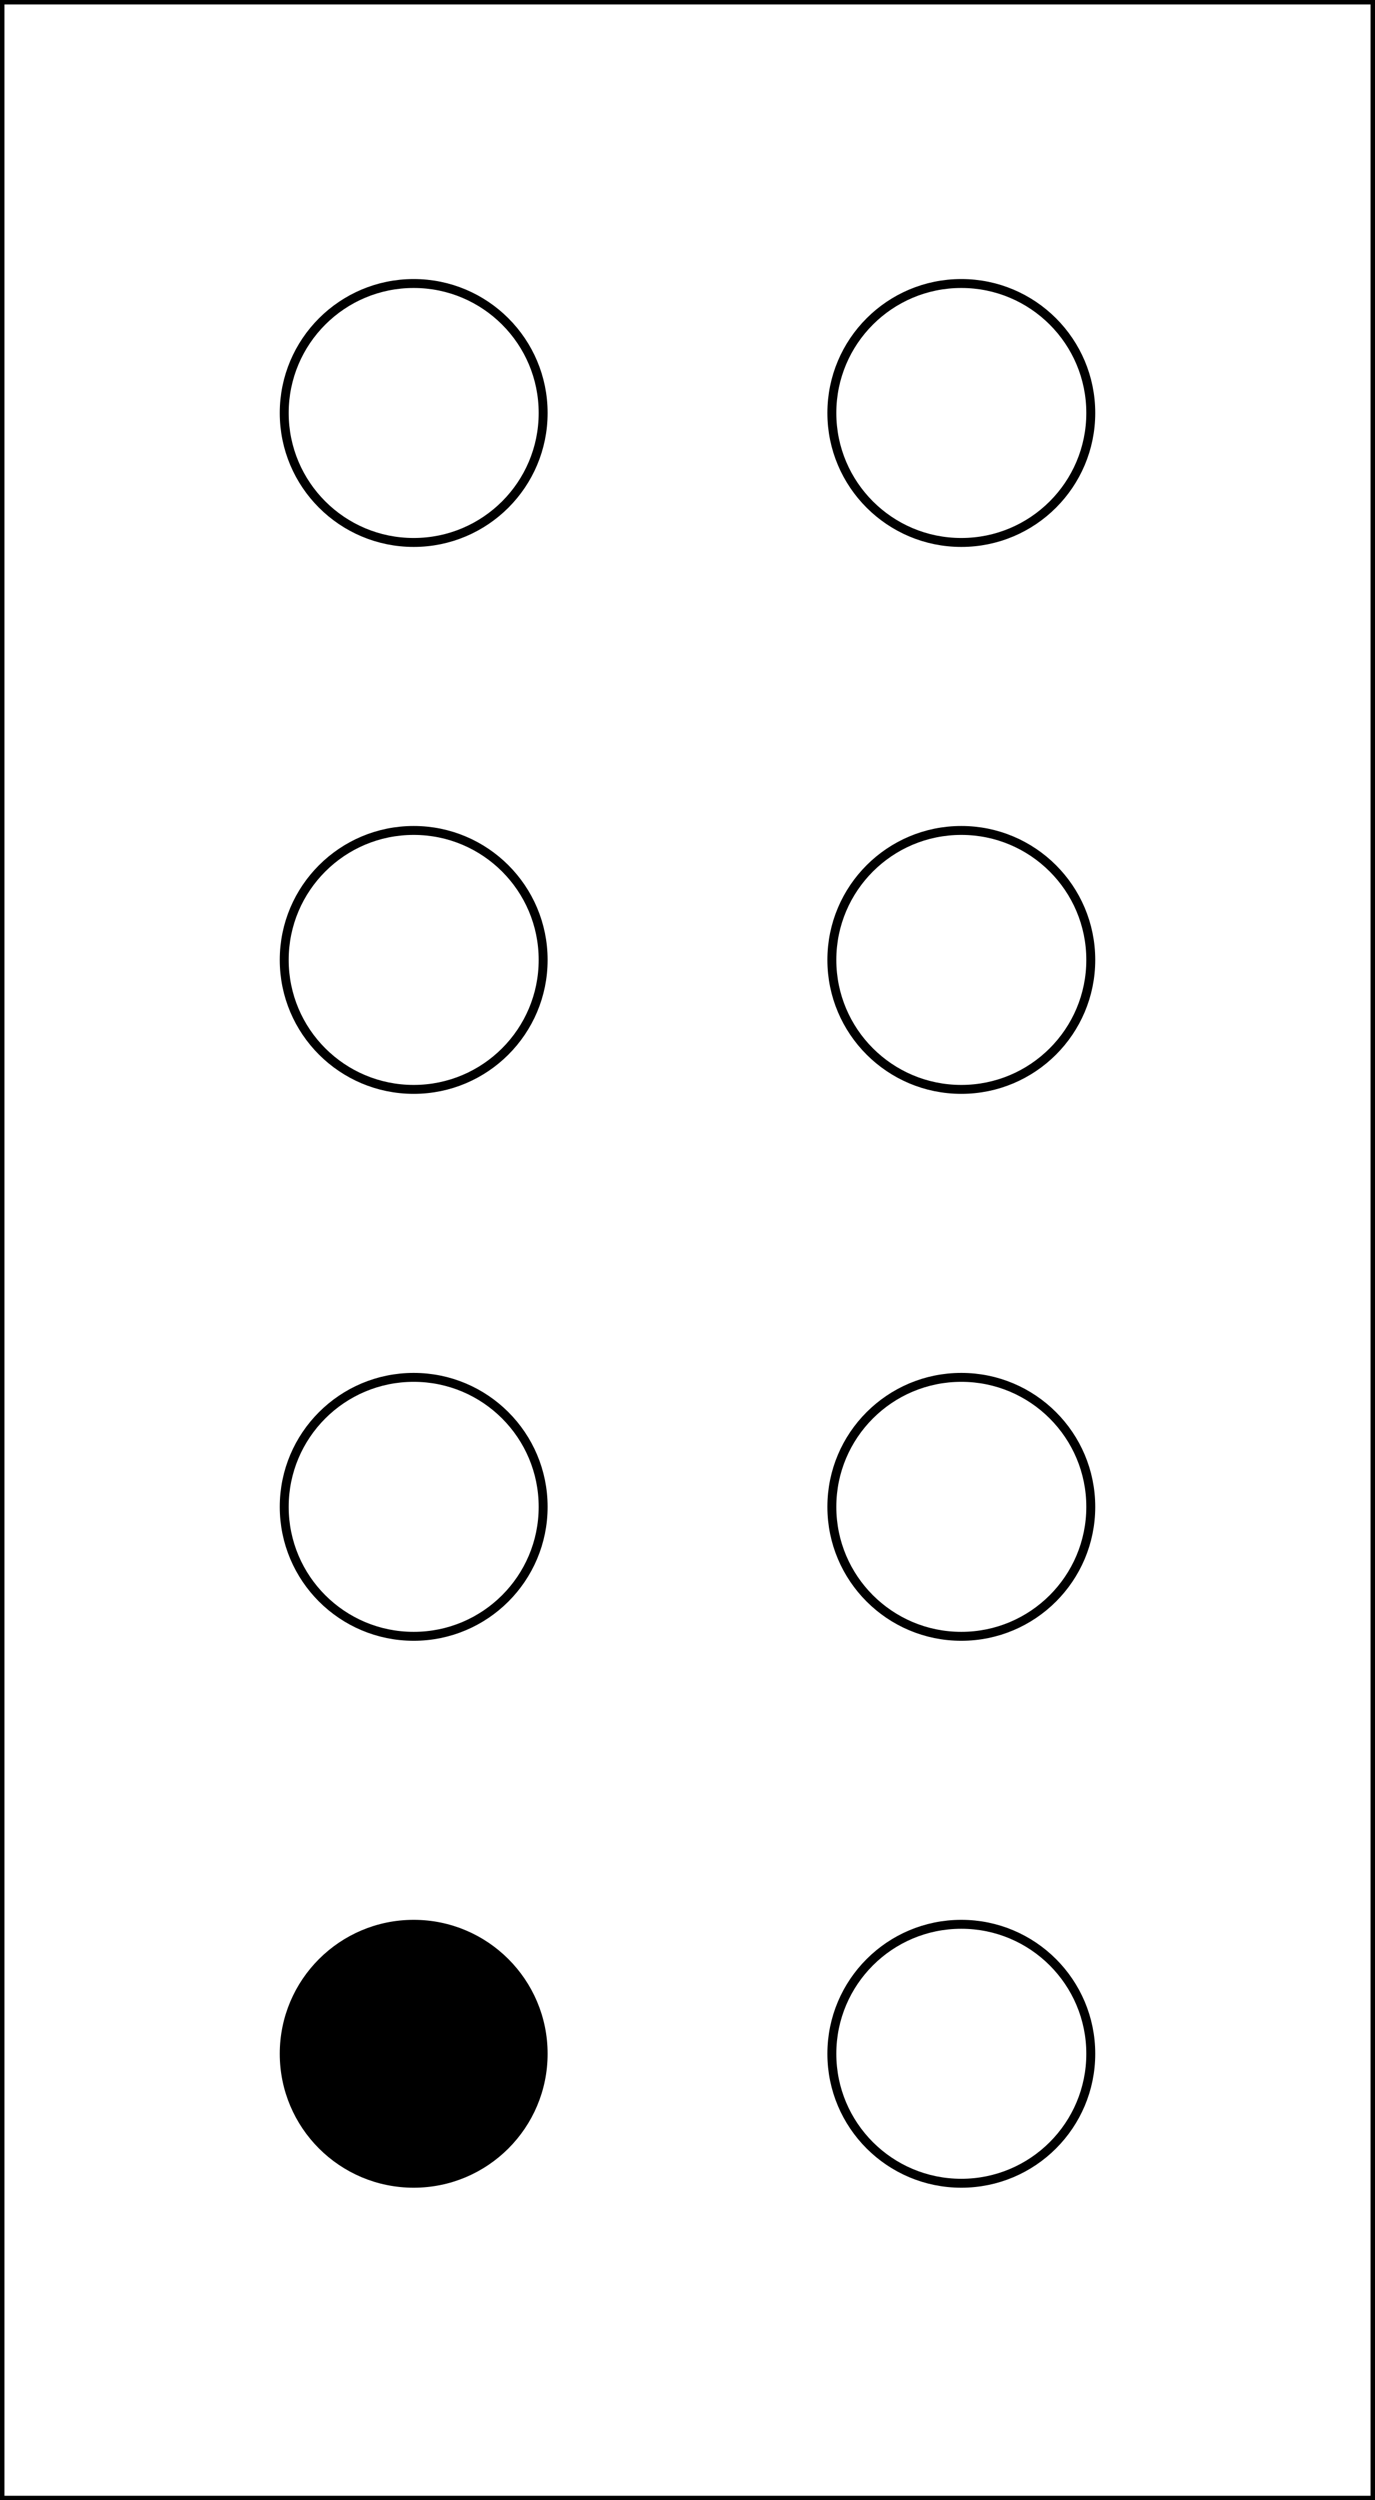 <?xml version="1.0" standalone="no"?>
<!DOCTYPE svg PUBLIC "-//W3C//DTD SVG 1.1//EN" "http://www.w3.org/Graphics/SVG/1.1/DTD/svg11.dtd">
<svg width="154" height="280" version="1.1" xmlns="http://www.w3.org/2000/svg">
<rect width="100%" height="100%" fill="#808080" stroke="none"/>
<rect x="0" y="0" width="154" height="280" fill="white" stroke-width="1" stroke="black" />
<circle cx="46.333" cy="46.25" r="14.5" stroke="black" stroke-width="1" fill="none" />
<circle cx="107.667" cy="46.25" r="14.5" stroke="black" stroke-width="1" fill="none" />
<circle cx="46.333" cy="107.5" r="14.5" stroke="black" stroke-width="1" fill="none" />
<circle cx="107.667" cy="107.5" r="14.5" stroke="black" stroke-width="1" fill="none" />
<circle cx="46.333" cy="168.75" r="14.5" stroke="black" stroke-width="1" fill="none" />
<circle cx="107.667" cy="168.75" r="14.5" stroke="black" stroke-width="1" fill="none" />
<circle cx="46.333" cy="230" r="15" fill="black" />
<circle cx="107.667" cy="230" r="14.5" stroke="black" stroke-width="1" fill="none" />
</svg>